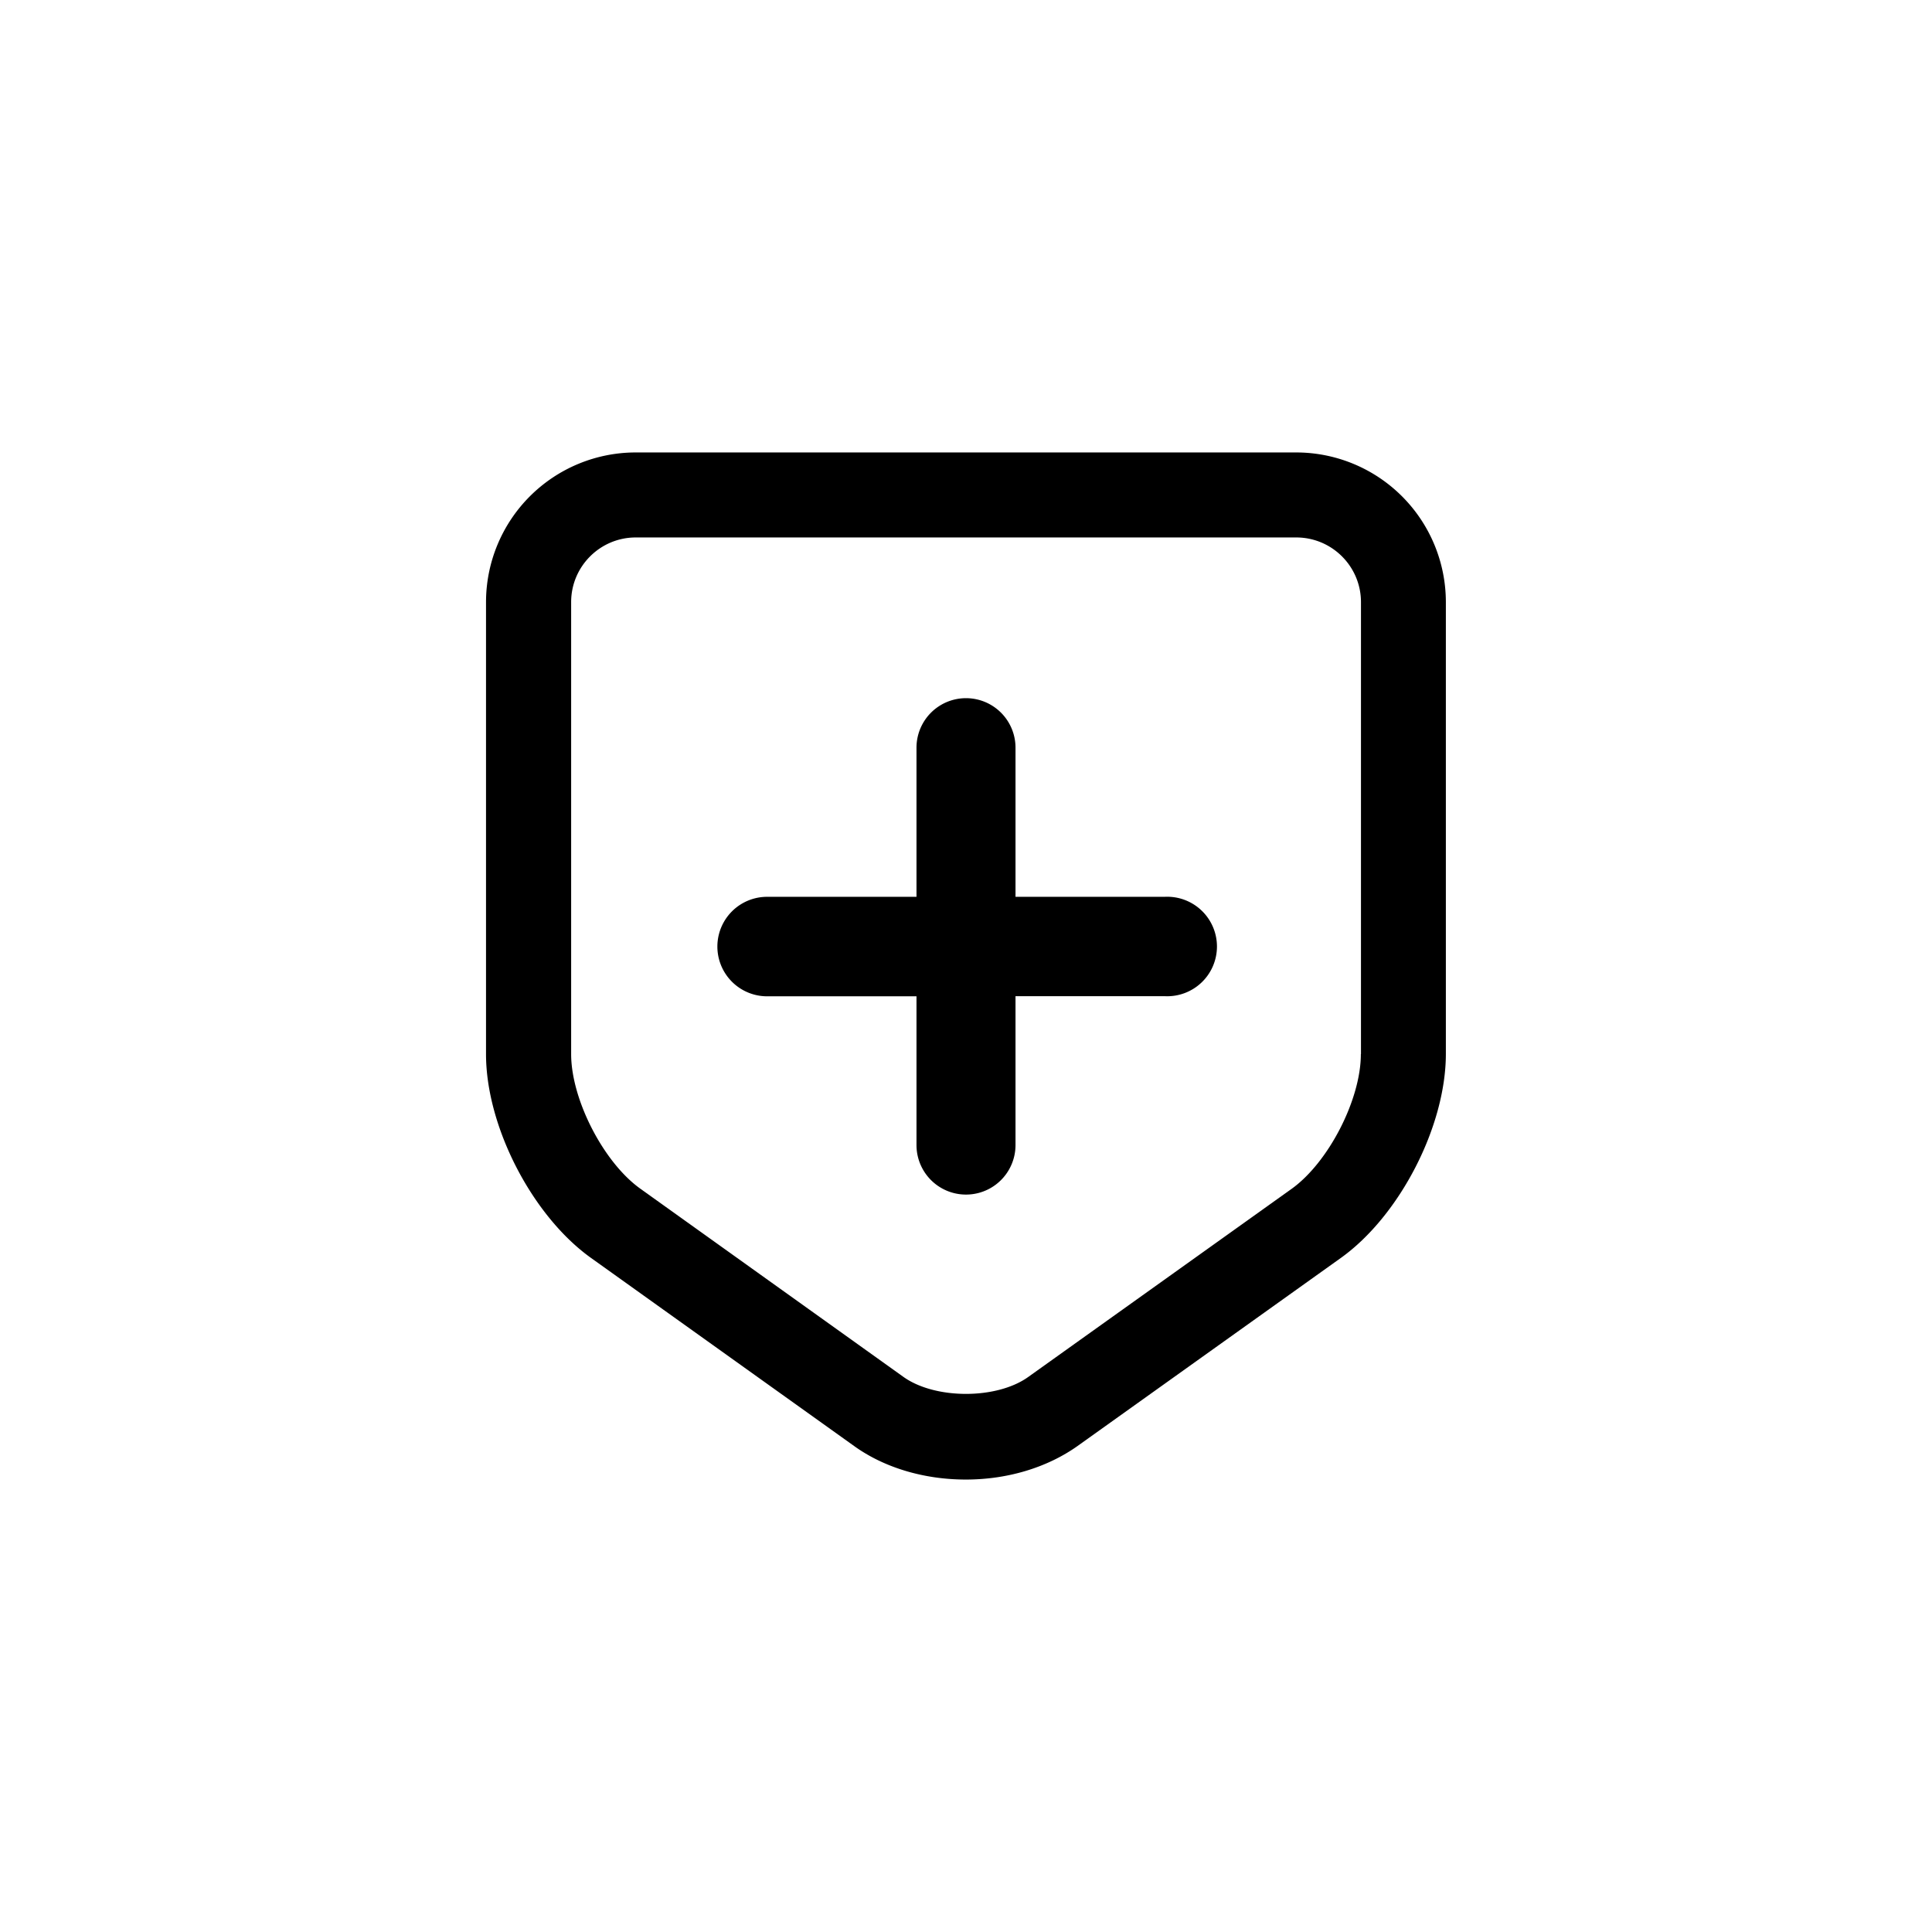 <svg xmlns="http://www.w3.org/2000/svg" viewBox="0 0 16 16"><path d="M10.735 3.747h-5.47a1.24 1.24 0 0 0-1.24 1.24V8.73c0 .6.383 1.34.87 1.688l2.178 1.557c.25.18.58.278.926.278s.674-.1.925-.278l2.18-1.557c.487-.348.87-1.09.87-1.69V4.987a1.24 1.24 0 0 0-1.24-1.24zm.535 4.983c0 .376-.268.897-.574 1.116l-2.18 1.557c-.262.188-.772.187-1.034 0L5.304 9.845c-.306-.218-.574-.74-.574-1.115V4.986c0-.295.24-.535.535-.535h5.47c.296 0 .536.24.536.536V8.73z"/><path d="M9.646 7.427H8.41V6.192a.41.41 0 0 0-.82 0v1.235H6.353a.412.412 0 0 0 0 .824H7.59v1.232a.41.41 0 0 0 .82 0V8.25h1.236a.412.412 0 1 0 0-.823z"/></svg>
